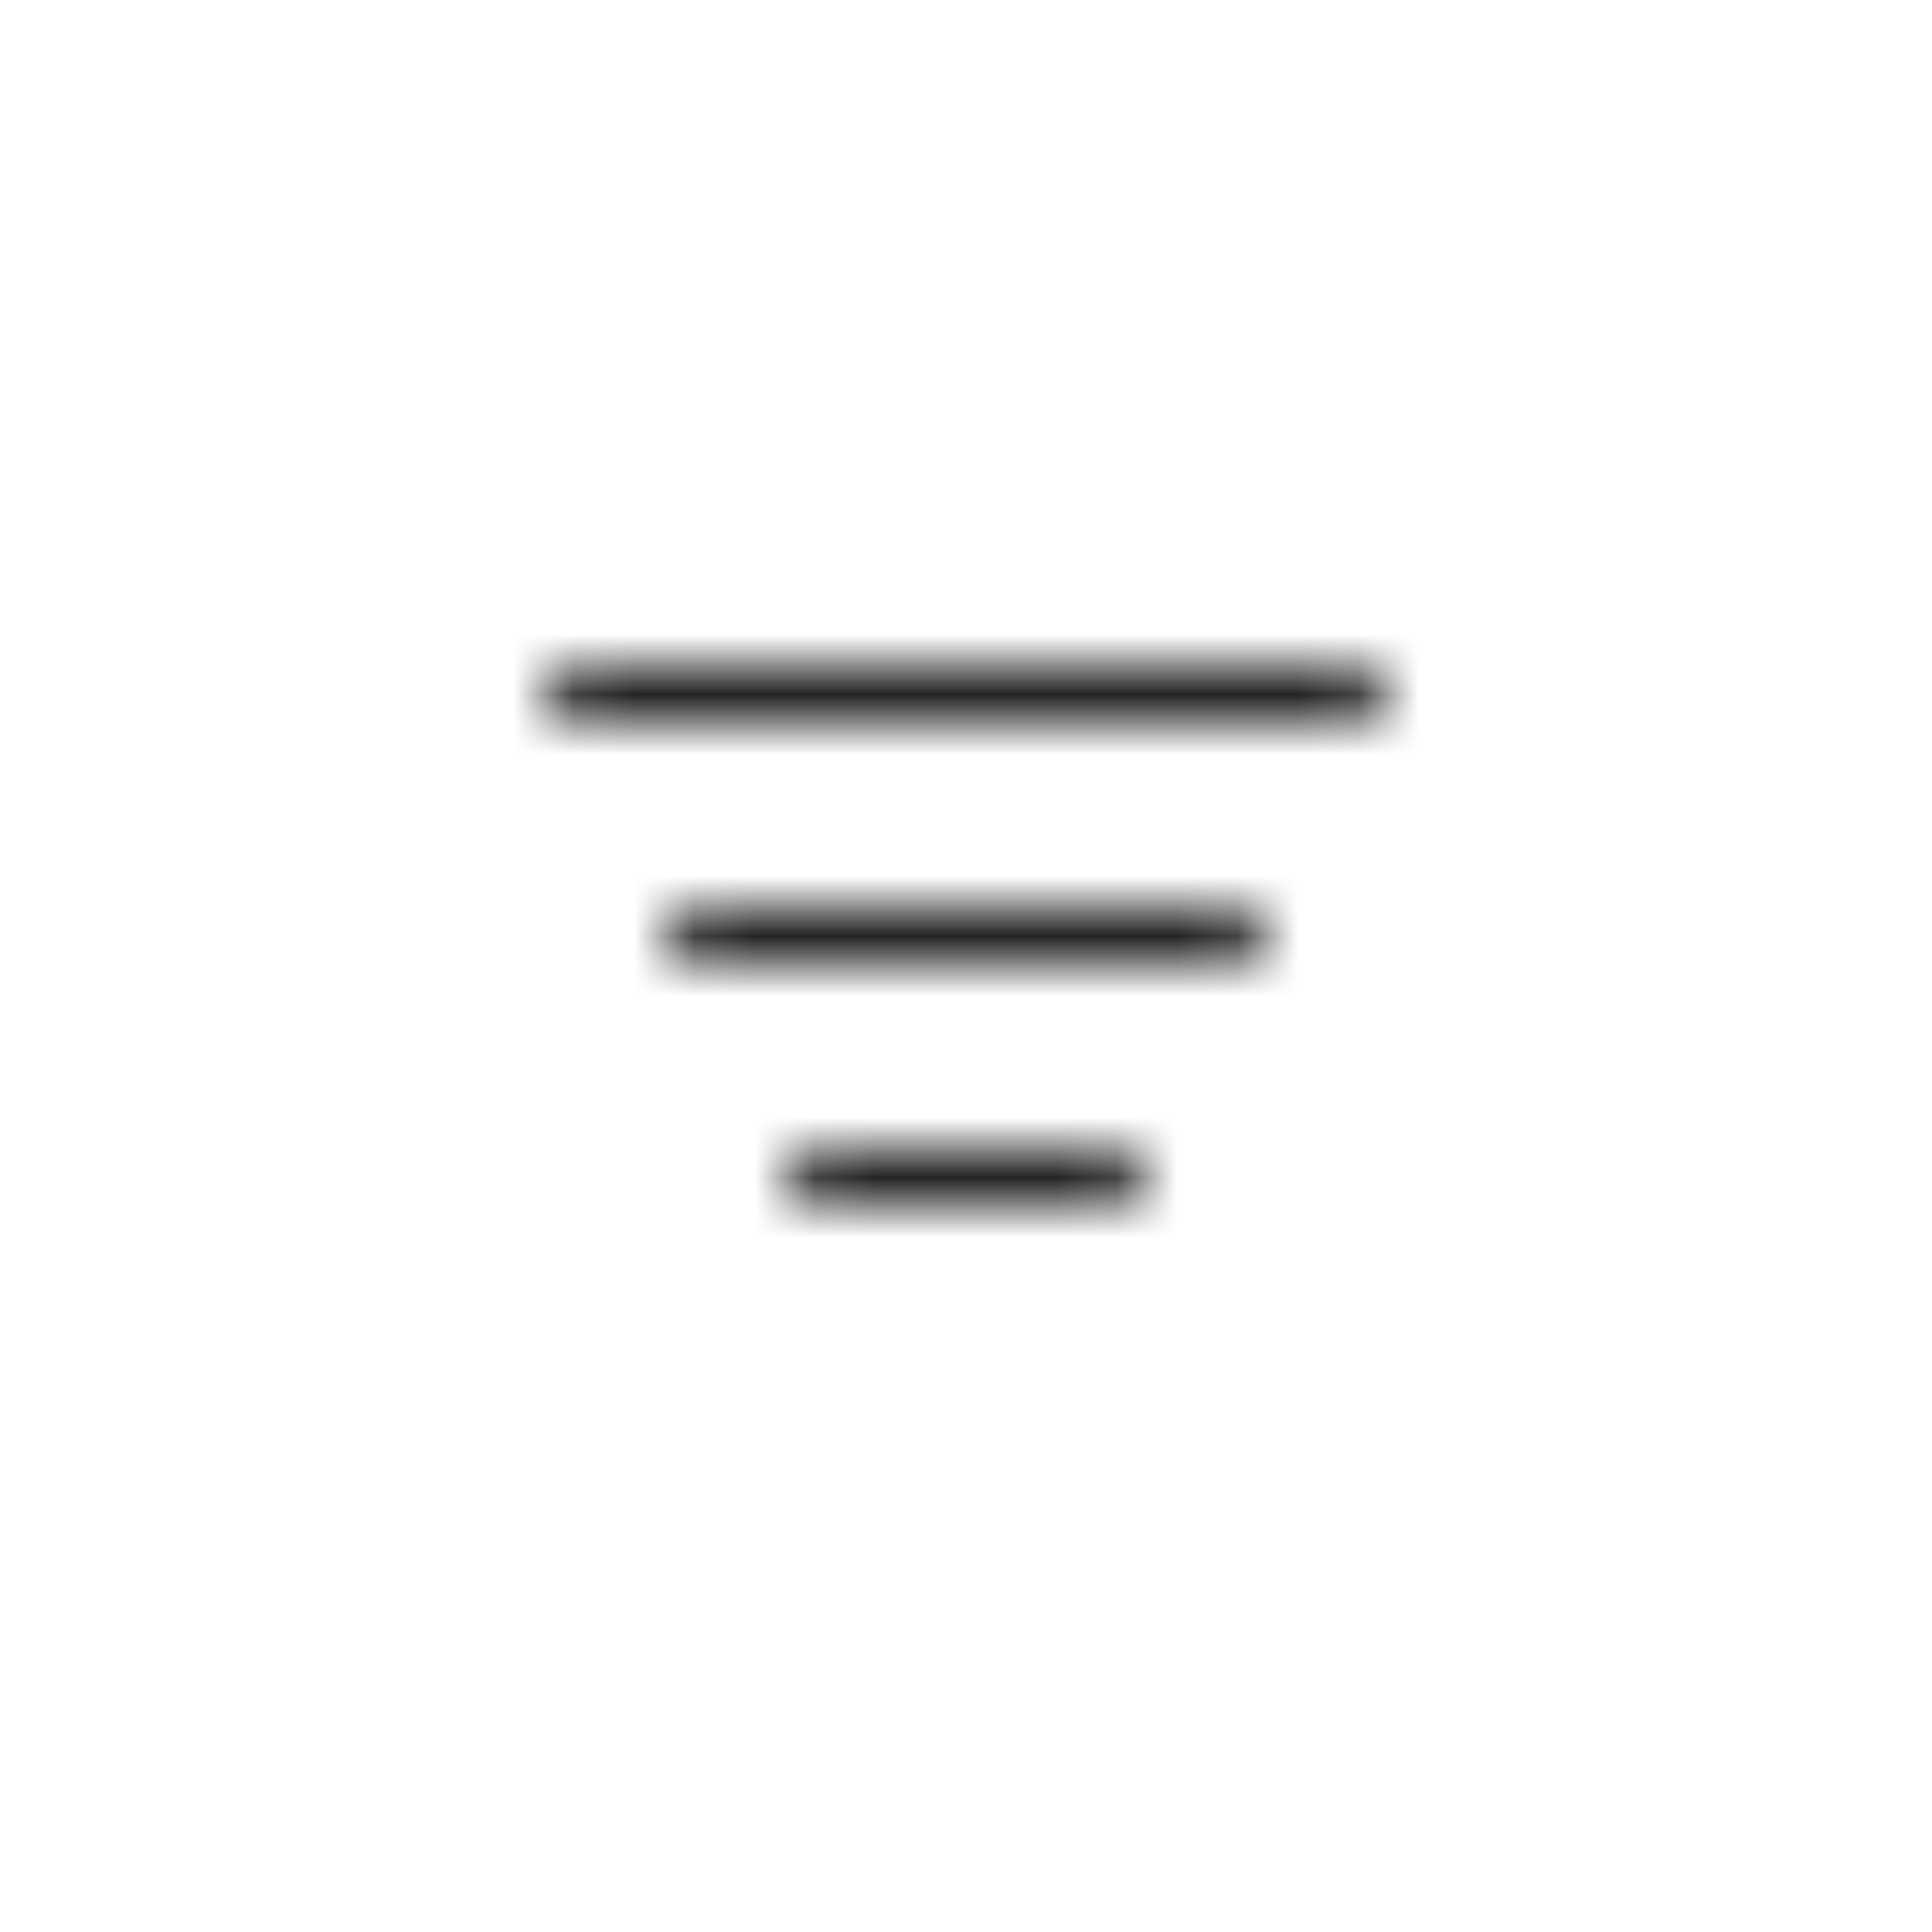 <svg width="32" height="32" viewBox="0 0 32 32" fill="none" xmlns="http://www.w3.org/2000/svg">
<g clip-path="url(#clip0_13225_18691)">
<mask id="mask0_13225_18691" style="mask-type:luminance" maskUnits="userSpaceOnUse" x="6" y="6" width="20" height="20">
<path d="M13.5 19H18.5C18.776 19 19 19.224 19 19.5C19 19.745 18.823 19.95 18.59 19.992L18.5 20H13.5C13.224 20 13 19.776 13 19.5C13 19.255 13.177 19.05 13.41 19.008L13.5 19H18.5H13.5ZM11.5 15H20.5C20.776 15 21 15.224 21 15.5C21 15.745 20.823 15.95 20.59 15.992L20.5 16H11.5C11.224 16 11 15.776 11 15.5C11 15.255 11.177 15.05 11.41 15.008L11.5 15H20.5H11.5ZM9.5 11H22.5C22.776 11 23 11.224 23 11.5C23 11.745 22.823 11.95 22.59 11.992L22.5 12H9.5C9.224 12 9 11.776 9 11.5C9 11.255 9.177 11.05 9.41 11.008L9.5 11H22.5H9.5Z" fill="white"/>
</mask>
<g mask="url(#mask0_13225_18691)">
<rect x="6" y="6" width="20" height="20" fill="#242424"/>
</g>
</g>
<defs>
<clipPath id="clip0_13225_18691">
<rect width="32" height="32" rx="4" fill="white"/>
</clipPath>
</defs>
</svg>

